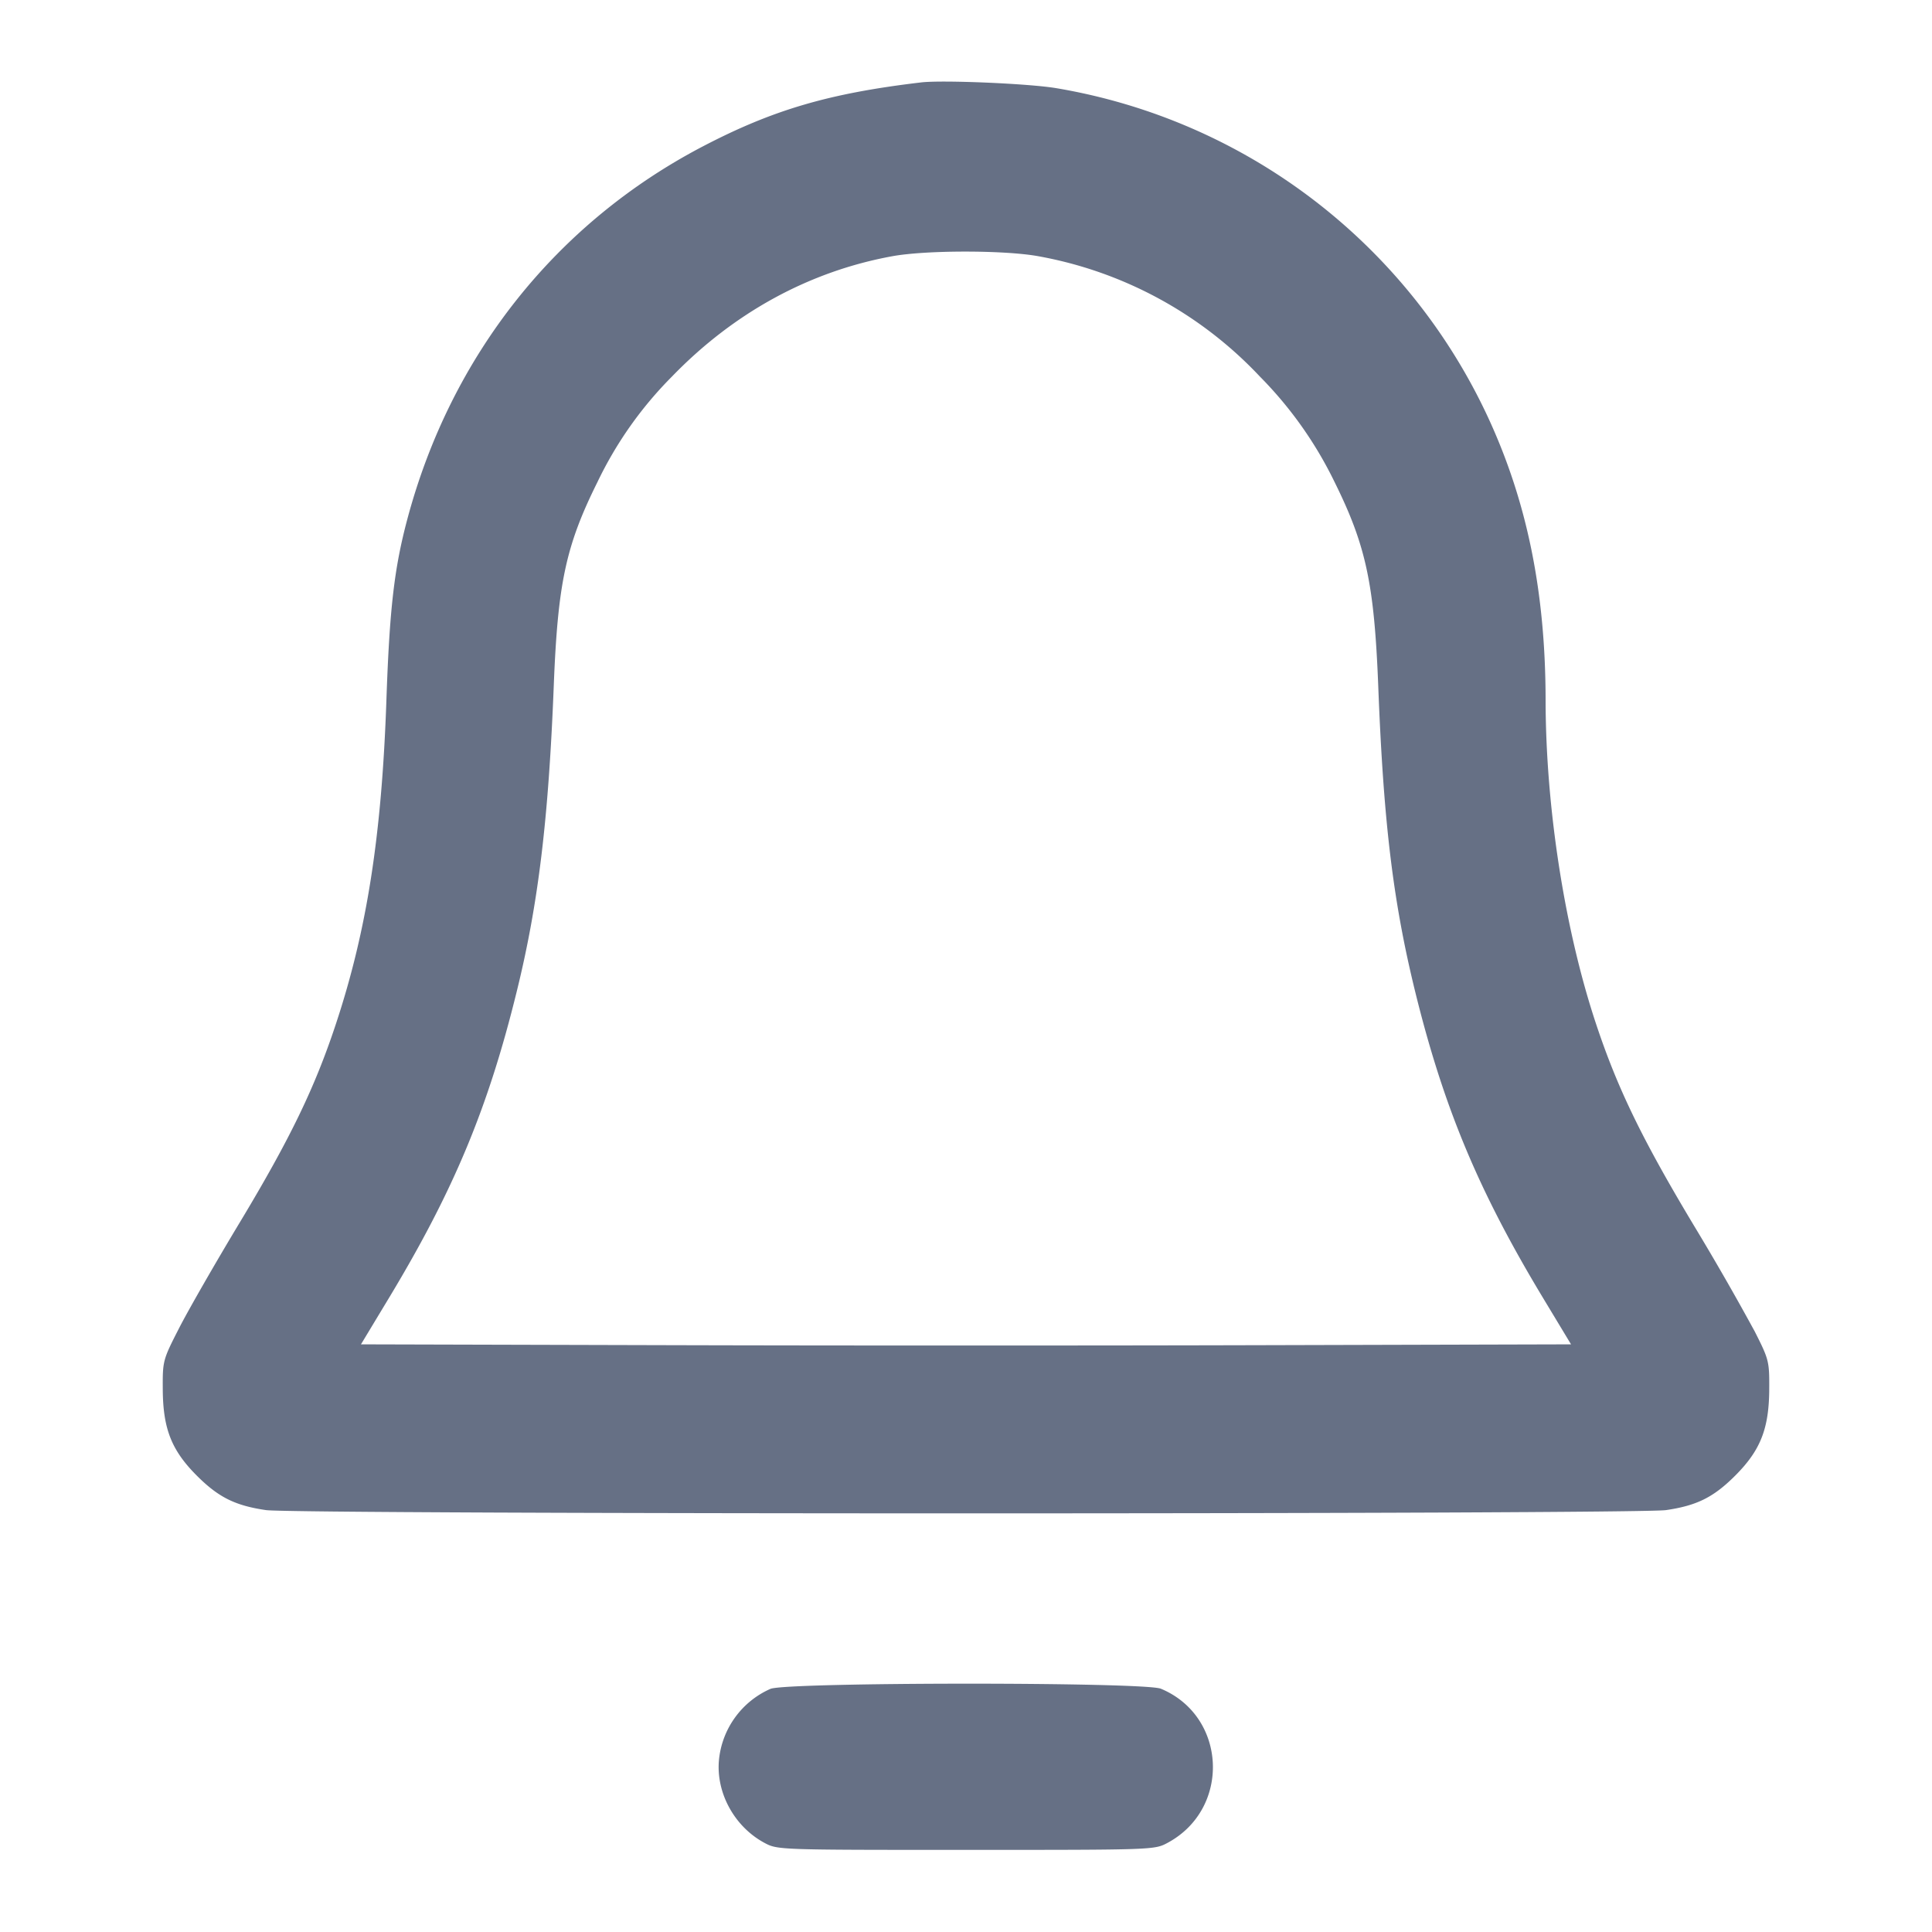 <svg width="24" height="24" fill="none" xmlns="http://www.w3.org/2000/svg"><path d="M11.44 1.024c-1.14.135-1.838.34-2.706.793-1.829.955-3.133 2.6-3.675 4.636-.162.607-.22 1.112-.259 2.247-.058 1.675-.241 2.853-.627 4.019-.263.795-.57 1.429-1.191 2.461-.305.506-.646 1.1-.758 1.32-.202.395-.204.404-.202.76.003.489.109.757.423 1.071.269.269.476.372.859.428.377.054 17.015.054 17.392 0 .383-.056.59-.159.859-.428.314-.314.42-.582.423-1.071.002-.35-.003-.37-.18-.72a33.619 33.619 0 0 0-.758-1.32c-.642-1.07-.947-1.7-1.213-2.5-.389-1.169-.625-2.685-.627-4.02-.001-1.343-.229-2.464-.713-3.511a7.235 7.235 0 0 0-5.367-4.094c-.34-.057-1.416-.103-1.68-.071m1.448 2.157a4.99 4.99 0 0 1 2.763 1.497 4.9 4.9 0 0 1 .929 1.313c.389.786.491 1.262.541 2.529.067 1.743.191 2.736.484 3.9.348 1.379.774 2.391 1.549 3.68l.362.6-3.758.01c-2.067.006-5.449.006-7.516 0l-3.758-.01.362-.6c.795-1.322 1.22-2.344 1.574-3.787.267-1.084.394-2.135.459-3.793.05-1.277.15-1.741.542-2.53a4.78 4.78 0 0 1 .927-1.313c.768-.794 1.706-1.306 2.736-1.494.414-.076 1.376-.077 1.804-.002M9.57 20.98a1.08 1.08 0 0 0-.638.875c-.042.411.19.837.565 1.038.162.087.176.087 2.503.087s2.341 0 2.503-.087c.789-.423.74-1.572-.082-1.915-.203-.085-4.655-.083-4.851.002" fill="#667085" fill-rule="evenodd"/></svg>